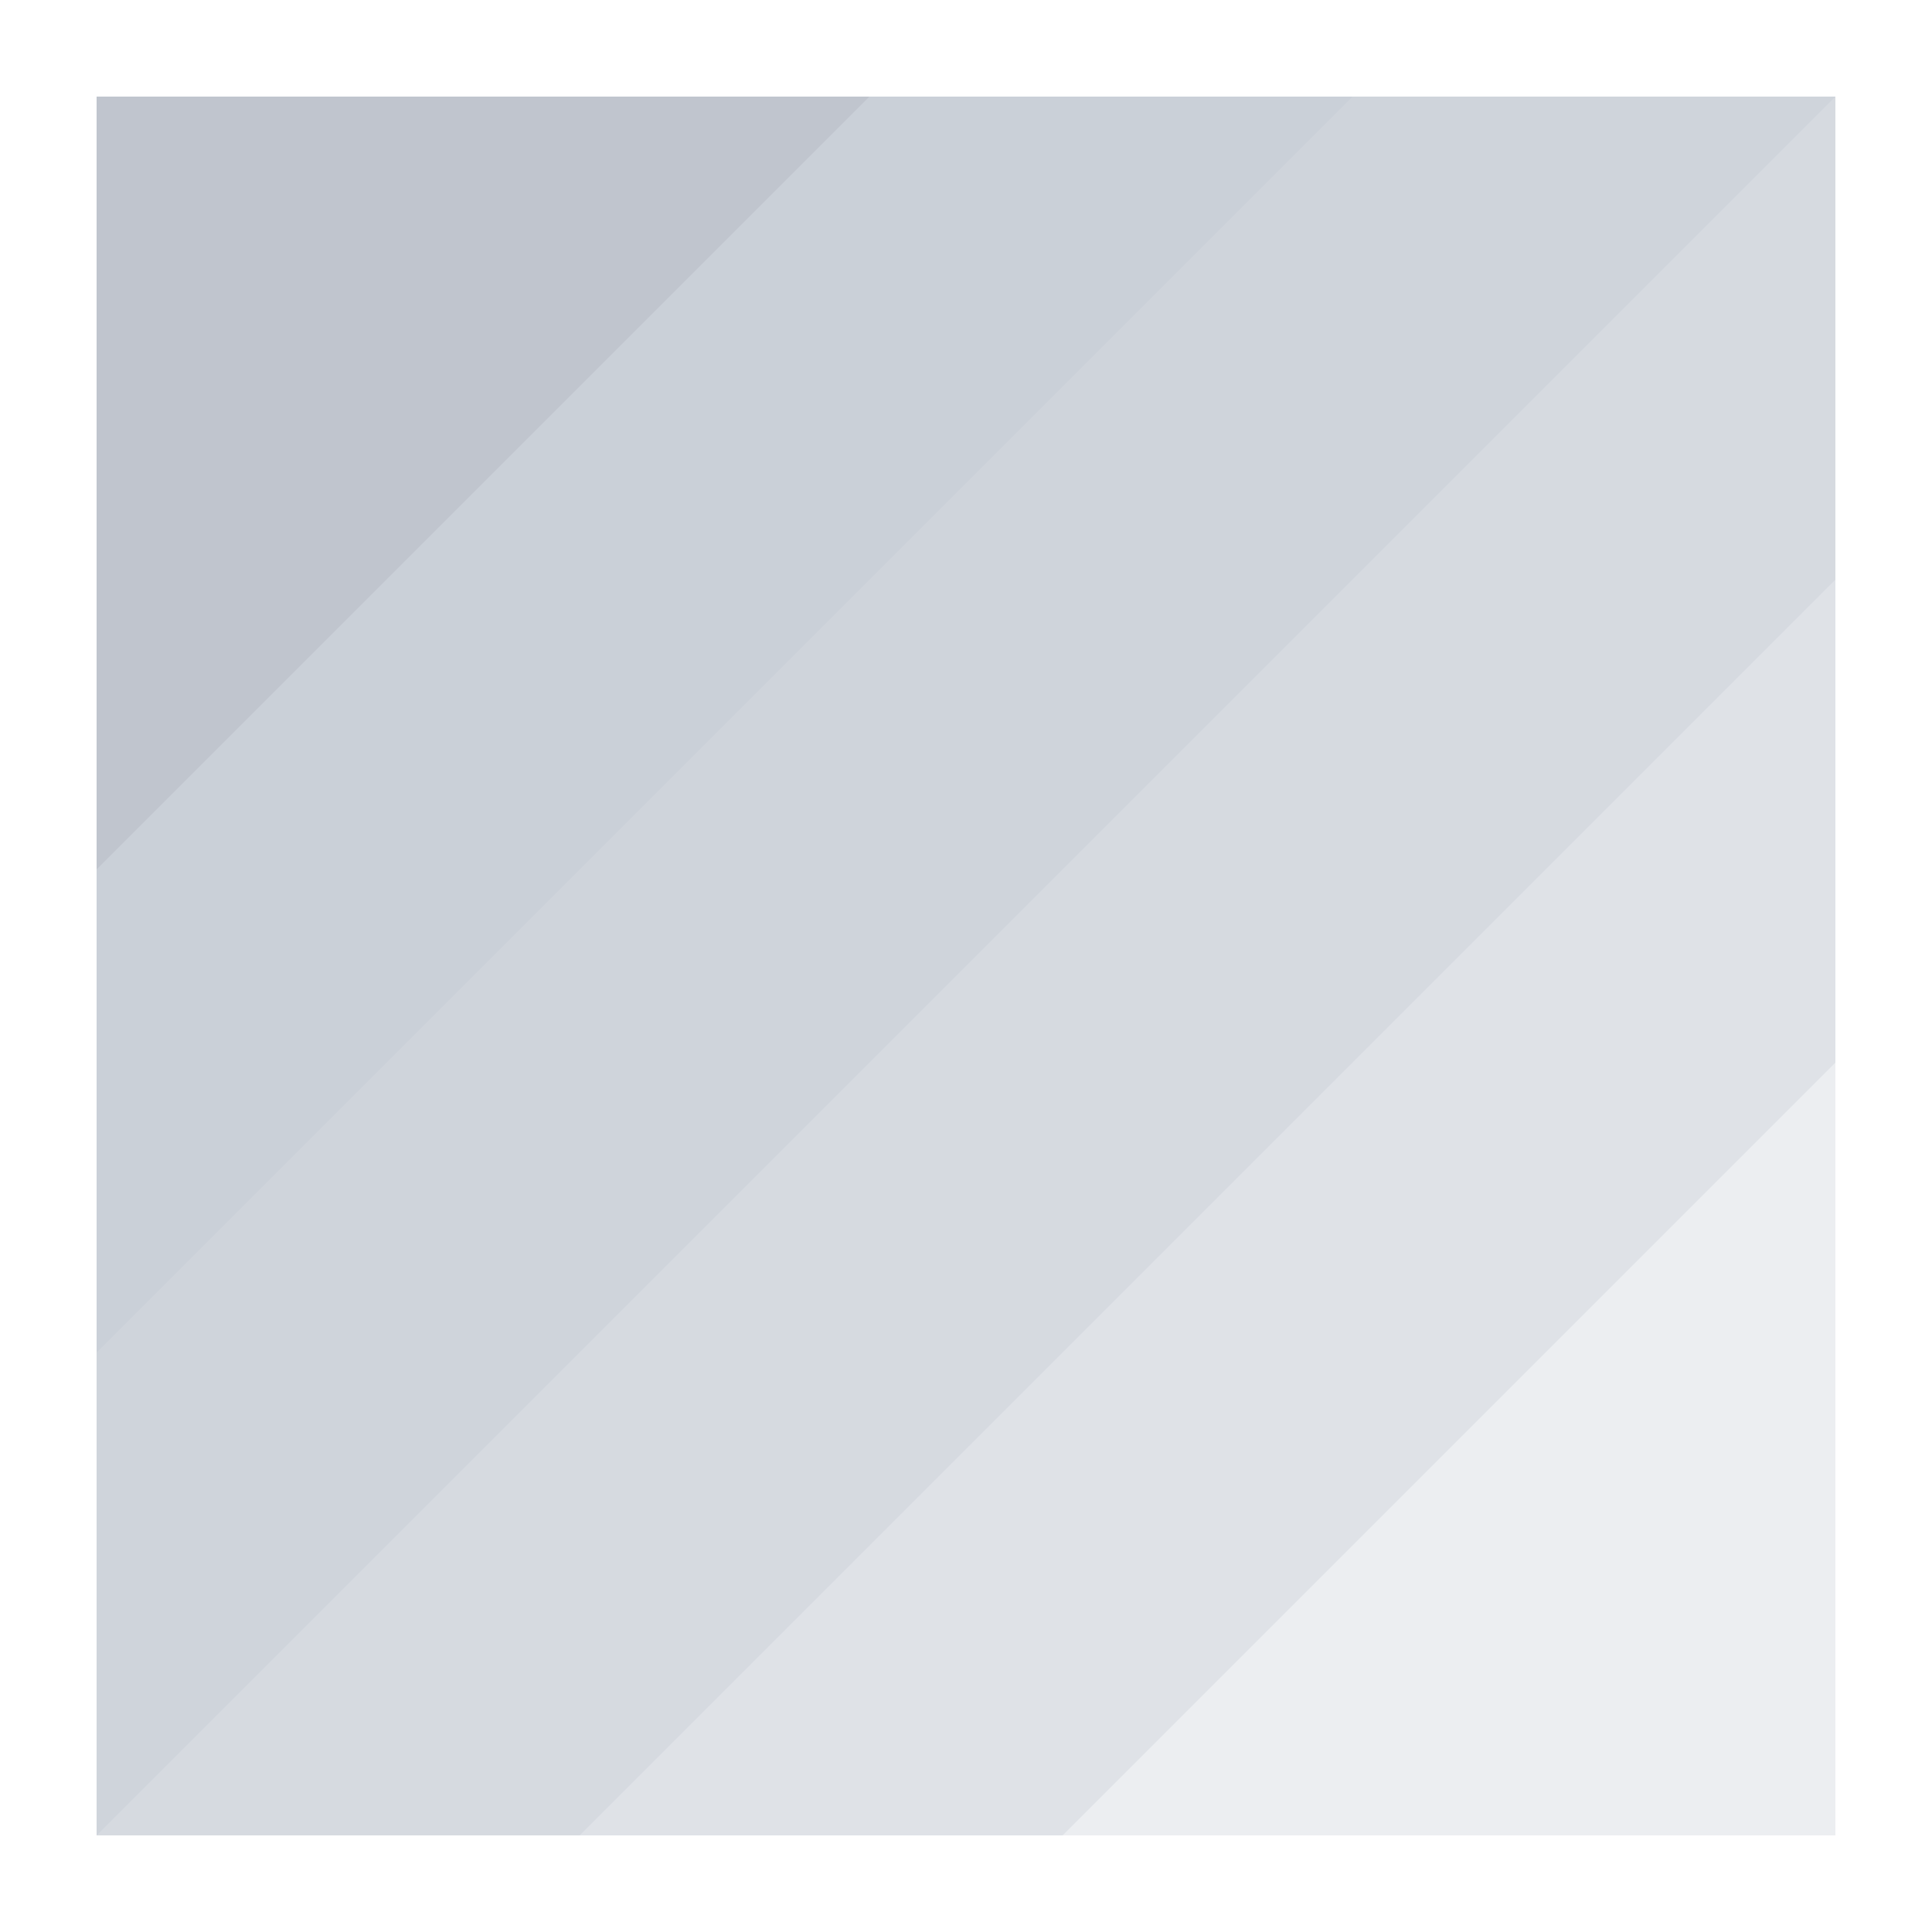 <svg xmlns="http://www.w3.org/2000/svg" width="20" height="20" version="1.1">
 <defs>
  <style id="current-color-scheme" type="text/css">
   .ColorScheme-Text { color:#c0c5ce; } .ColorScheme-Highlight { color:#4285f4; }
  </style>
 </defs>
 <path style="opacity:0.3;fill:currentColor" class="ColorScheme-Text" d="M 1,1 H 19 V 19 H 1 Z"/>
 <path style="opacity:0.3;fill:currentColor" class="ColorScheme-Text" d="M 19,1 V 11 L 11,19 H 1 V 1 Z"/>
 <path style="opacity:0.3;fill:currentColor" class="ColorScheme-Text" d="M 19,1 V 6 L 6,19 H 1 V 1 Z"/>
 <path style="opacity:0.3;fill:currentColor" class="ColorScheme-Text" d="M 1,1 H 19 L 1,19 Z"/>
 <path style="opacity:0.3;fill:currentColor" class="ColorScheme-Text" d="M 1,1 H 14 L 1,14 Z"/>
 <path style="fill:currentColor" class="ColorScheme-Text" d="M 1,1 H 9 L 1,9 Z"/>
</svg>
